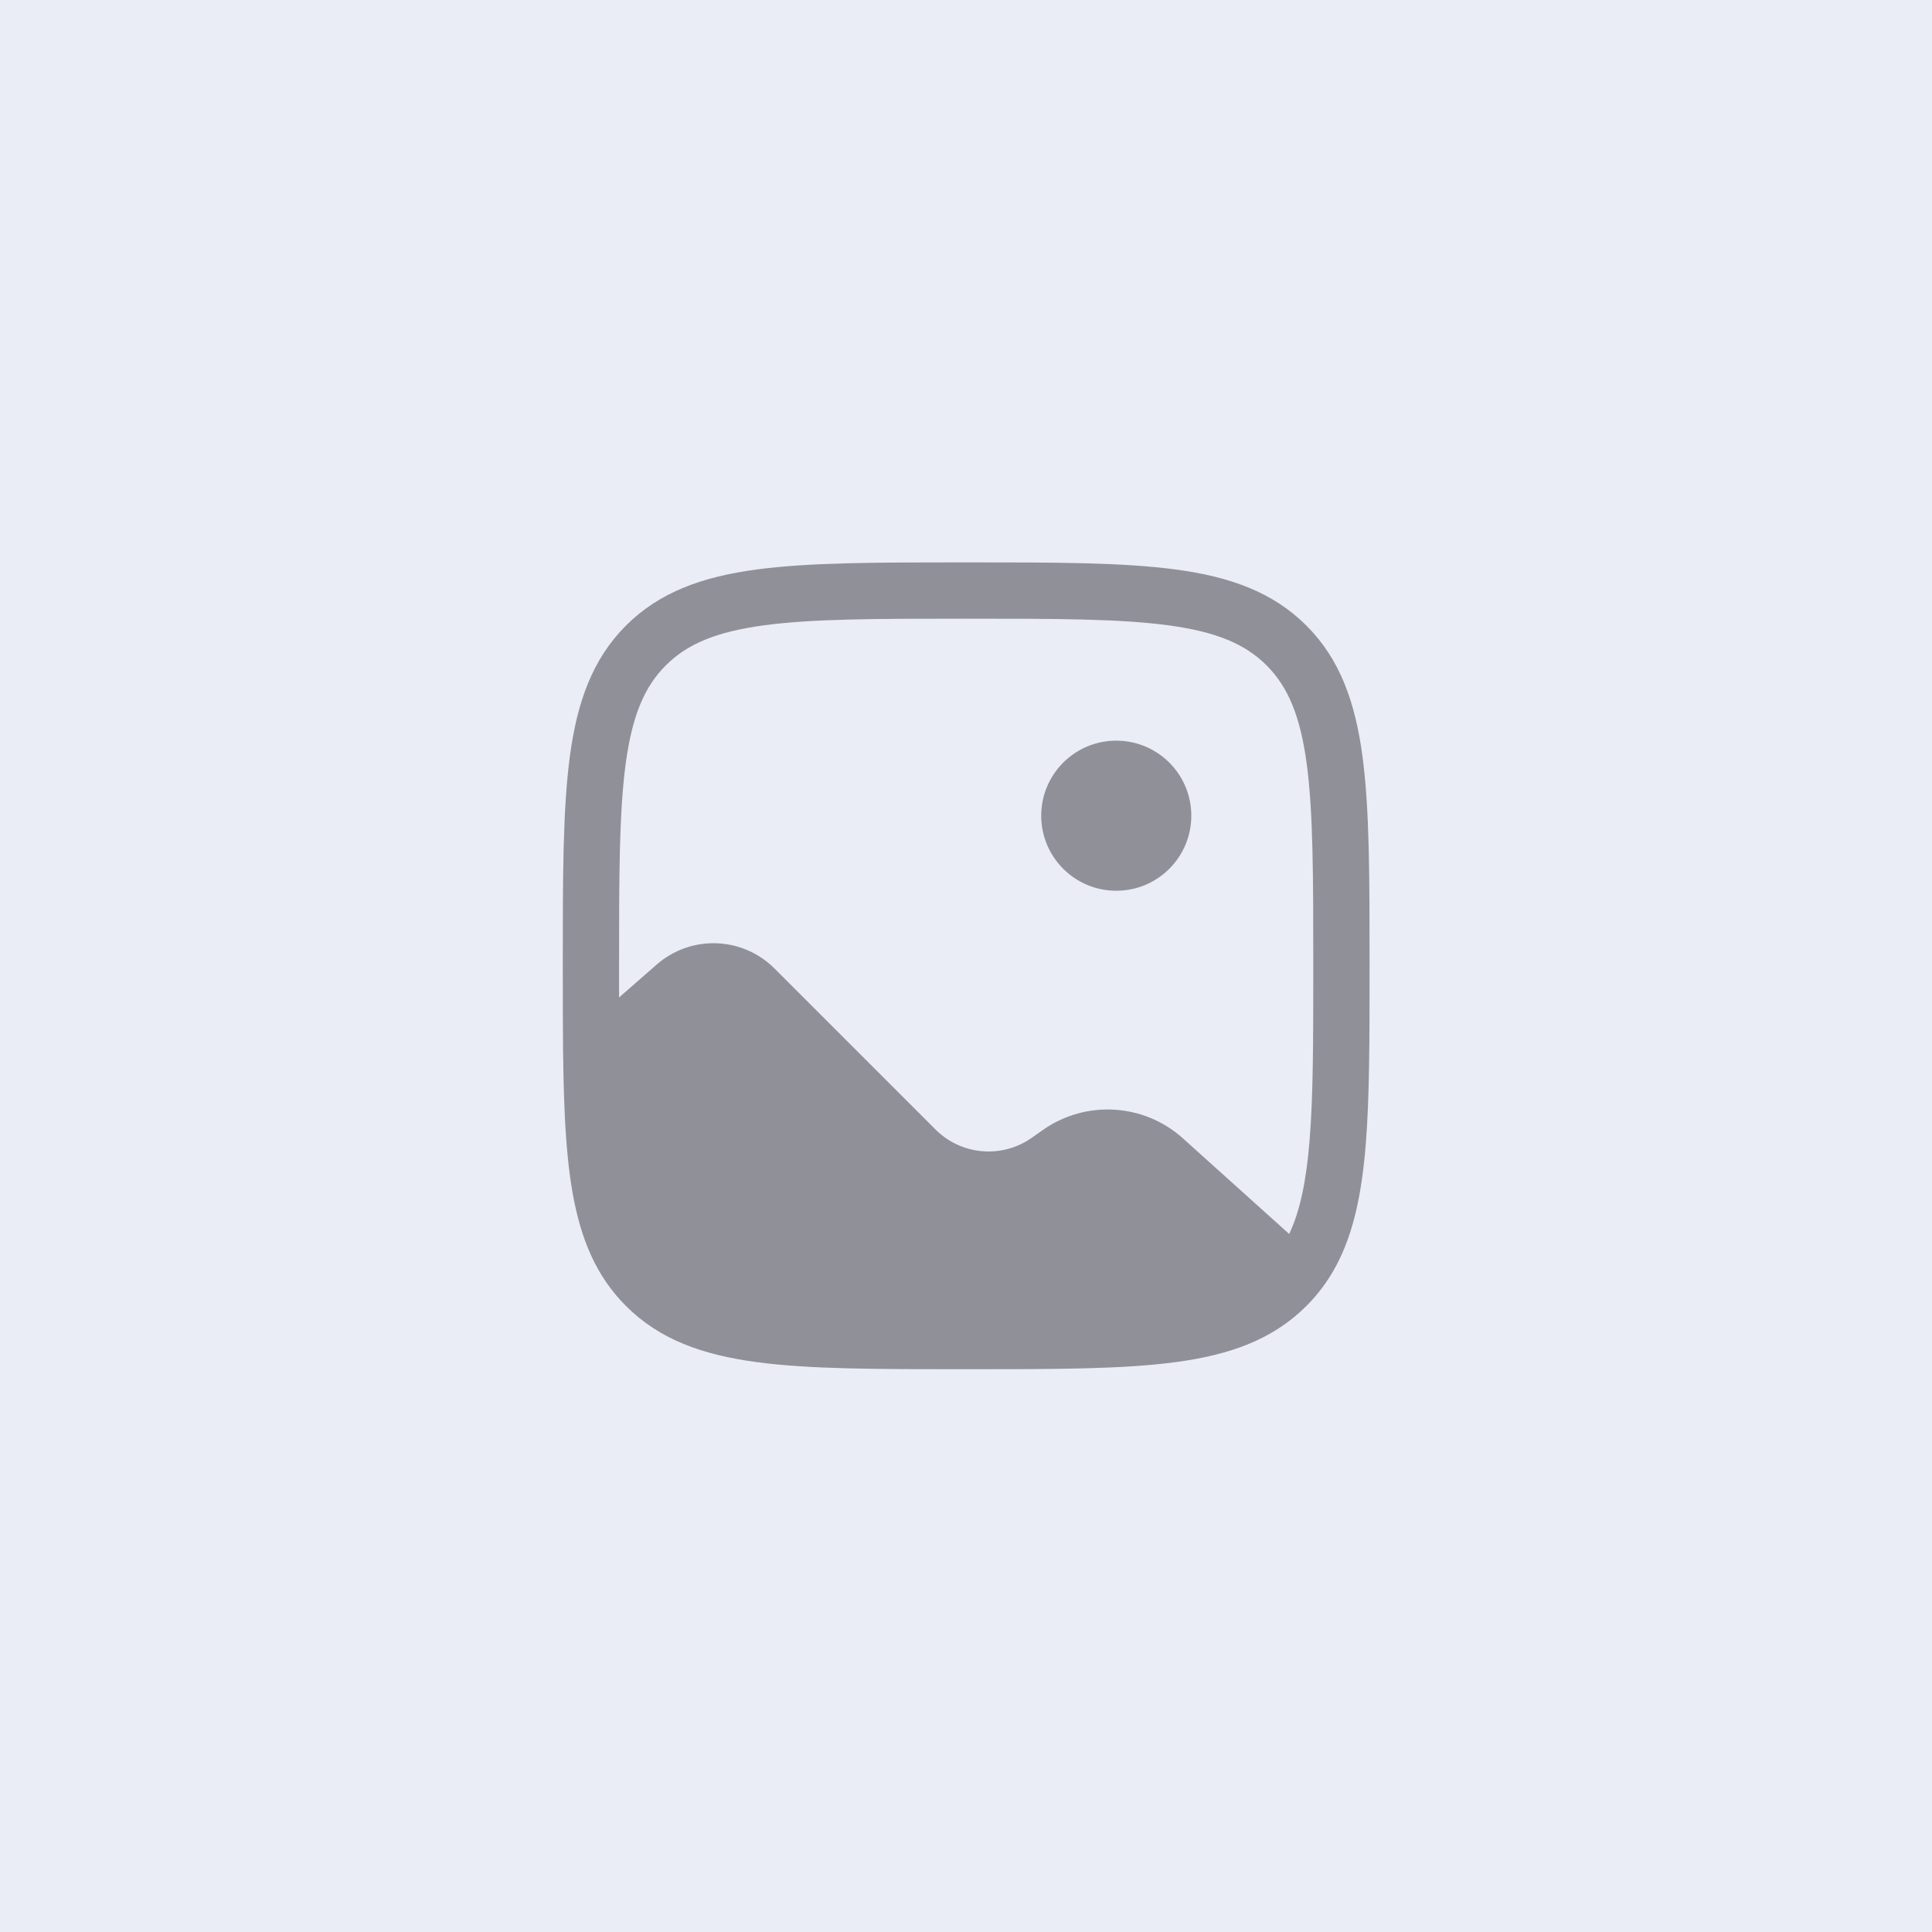 <svg width="44" height="44" viewBox="0 0 44 44" fill="none" xmlns="http://www.w3.org/2000/svg">
<rect width="44" height="44" fill="#EBEDF6"/>
<g clip-path="url(#clip0_2184_29140)">
<path d="M25.422 20.286C26.366 20.286 27.131 19.521 27.131 18.577C27.131 17.633 26.366 16.868 25.422 16.868C24.478 16.868 23.713 17.633 23.713 18.577C23.713 19.521 24.478 20.286 25.422 20.286Z" fill="#8F9098"/>
<path fill-rule="evenodd" clip-rule="evenodd" d="M22.053 12.808H21.955C19.982 12.808 18.436 12.808 17.23 12.97C15.995 13.136 15.021 13.483 14.256 14.247C13.492 15.012 13.145 15.986 12.979 17.221C12.817 18.427 12.817 19.974 12.817 21.946V21.996C12.817 22.447 12.817 22.875 12.819 23.279C12.826 24.867 12.859 26.147 13.042 27.175C13.228 28.222 13.578 29.065 14.256 29.743C15.021 30.508 15.995 30.855 17.23 31.021C18.436 31.183 19.982 31.183 21.955 31.183H22.053C24.026 31.183 25.572 31.183 26.778 31.021C28.013 30.855 28.987 30.508 29.752 29.743C30.021 29.474 30.243 29.174 30.423 28.84C30.831 28.082 31.014 27.169 31.103 26.076C31.191 24.989 31.191 23.653 31.191 22.022V21.946C31.191 19.974 31.191 18.427 31.029 17.221C30.863 15.986 30.517 15.012 29.752 14.247C28.987 13.483 28.013 13.136 26.778 12.97C25.572 12.808 24.026 12.808 22.053 12.808ZM15.163 15.154C15.65 14.667 16.308 14.388 17.401 14.241C18.512 14.091 19.972 14.09 22.004 14.09C24.037 14.09 25.496 14.091 26.608 14.241C27.7 14.388 28.359 14.667 28.846 15.154C29.332 15.641 29.612 16.299 29.759 17.392C29.908 18.503 29.909 19.963 29.909 21.995C29.909 23.658 29.909 24.942 29.825 25.972C29.748 26.92 29.603 27.591 29.36 28.103L26.941 25.926C26.052 25.126 24.729 25.047 23.751 25.734L23.497 25.913C22.817 26.391 21.892 26.311 21.305 25.723L17.639 22.057C16.907 21.325 15.734 21.286 14.955 21.968L14.099 22.716C14.099 22.484 14.099 22.244 14.099 21.995C14.099 19.963 14.1 18.503 14.25 17.392C14.397 16.299 14.676 15.641 15.163 15.154Z" fill="#8F9098"/>
</g>
<defs>
<clipPath id="clip0_2184_29140">
<rect width="20" height="20" fill="white" transform="translate(12 12)"/>
</clipPath>
</defs>
</svg>
